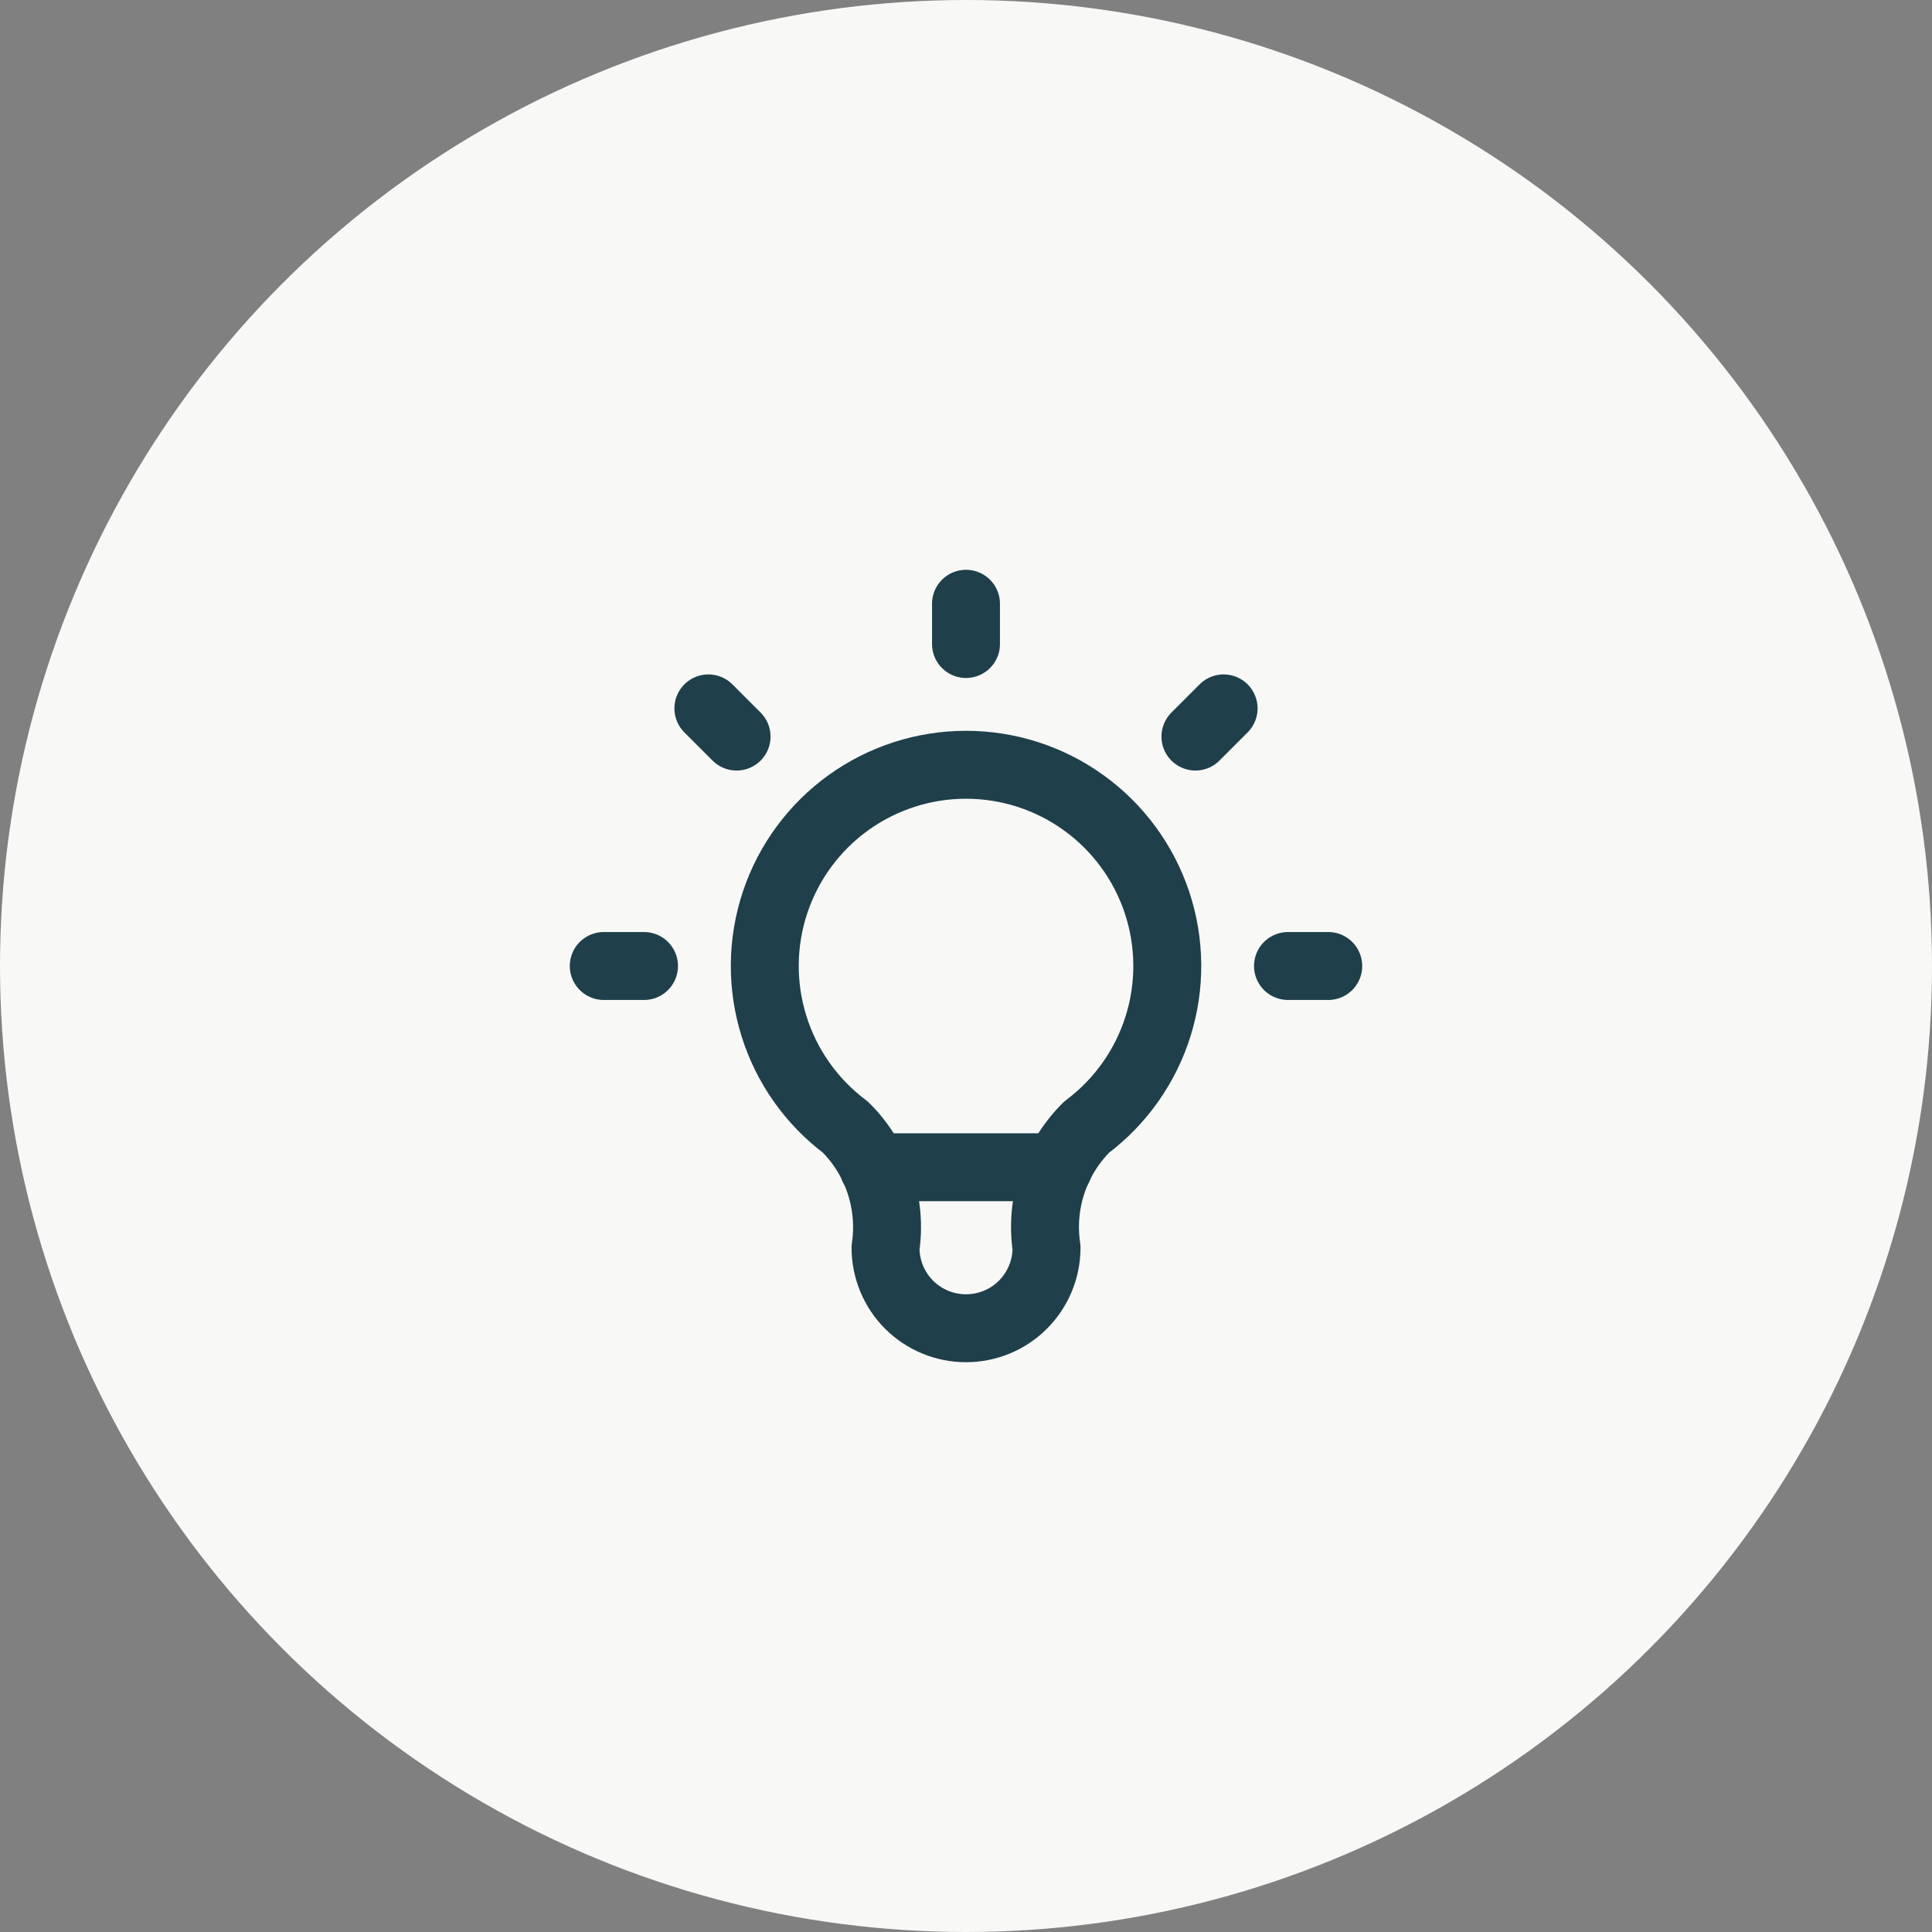 <svg width="32" height="32" viewBox="0 0 32 32" fill="none" xmlns="http://www.w3.org/2000/svg">
<rect x="0" y="0" width="32" height="32" fill="#808080" stroke="none"/>
<circle cx="16" cy="16" r="16" fill="#F8F8F7"/>
<path d="M20.267 11.733L19.8 12.2M10 16H10.667H10ZM16 10V10.667V10ZM21.333 16H22H21.333ZM11.733 11.733L12.2 12.2L11.733 11.733Z" stroke="#1F3F4A" stroke-width="1.125" stroke-linecap="round" stroke-linejoin="round"/>
<path d="M14 18.667C13.441 18.247 13.027 17.662 12.819 16.994C12.61 16.326 12.617 15.61 12.838 14.946C13.059 14.282 13.484 13.705 14.051 13.296C14.619 12.887 15.301 12.667 16 12.667C16.7 12.667 17.382 12.887 17.949 13.296C18.517 13.705 18.941 14.282 19.163 14.946C19.384 15.61 19.391 16.326 19.182 16.994C18.973 17.662 18.56 18.247 18 18.667C17.74 18.924 17.544 19.24 17.428 19.587C17.312 19.934 17.28 20.304 17.334 20.667C17.334 21.02 17.193 21.359 16.943 21.61C16.693 21.86 16.354 22 16 22C15.647 22 15.308 21.86 15.057 21.61C14.807 21.359 14.667 21.02 14.667 20.667C14.721 20.304 14.688 19.934 14.572 19.587C14.457 19.24 14.261 18.924 14 18.667" stroke="#1F3F4A" stroke-width="1.125" stroke-linecap="round" stroke-linejoin="round"/>
<path d="M14.466 19.333H17.533" stroke="#1F3F4A" stroke-width="1.125" stroke-linecap="round" stroke-linejoin="round"/>
</svg>
